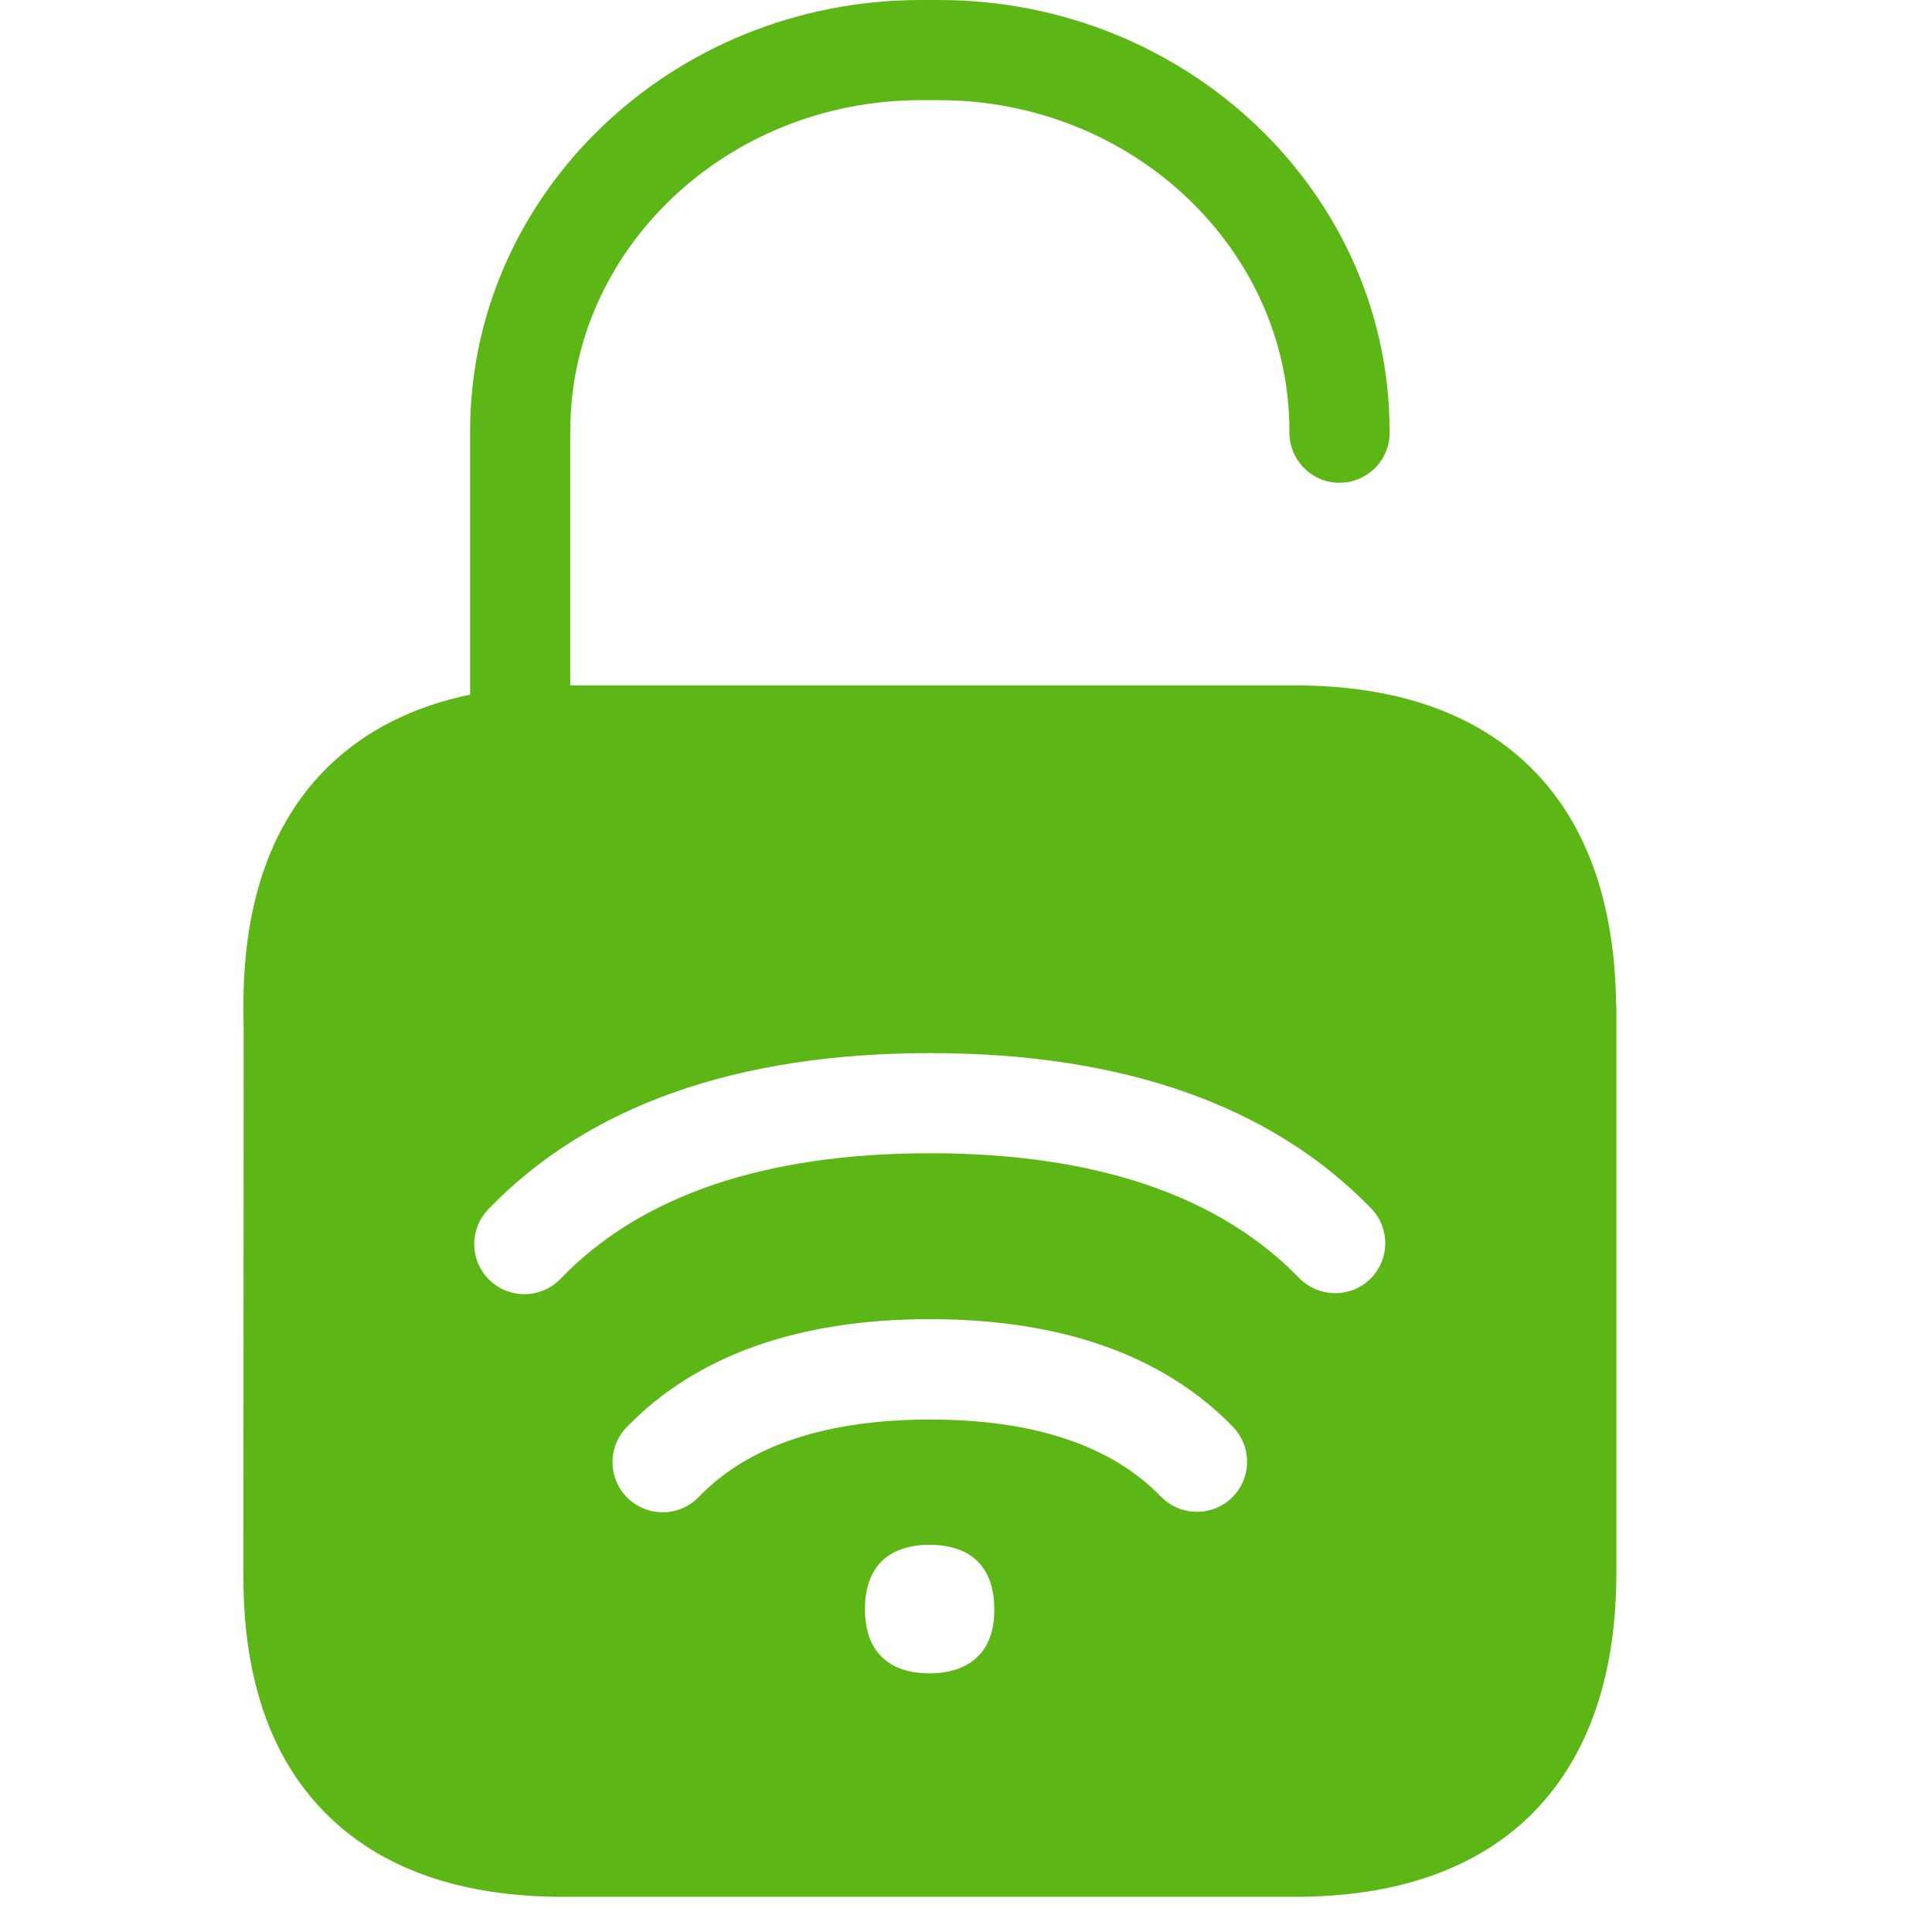 <?xml version="1.0" encoding="UTF-8"?>
<svg width="24px" height="24px" viewBox="0 0 24 24" version="1.1" xmlns="http://www.w3.org/2000/svg" xmlns:xlink="http://www.w3.org/1999/xlink">
    <title>3.Masa/Cambiar mi clave wifi_3Masa</title>
    <g id="Symbols" stroke="none" stroke-width="1" fill="none" fill-rule="evenodd">
        <g id="3.Masa/Cambiar-mi-clave-wifi_3Masa" fill="#5CB615" fill-rule="nonzero">
            <path d="M20.076,12.474 C20.059,11.183 19.692,10.182 18.983,9.503 C18.297,8.847 17.323,8.514 16.082,8.514 L7.084,8.514 L7.084,5.355 C7.084,3.089 9.037,1.244 11.44,1.244 L11.662,1.244 C14.062,1.244 16.018,3.089 16.018,5.355 C16.008,5.697 16.277,5.987 16.62,5.997 C16.963,6.007 17.252,5.738 17.262,5.395 L17.262,5.355 C17.262,2.403 14.751,0 11.662,0 L11.44,0 C8.351,0 5.84,2.403 5.84,5.358 L5.84,8.629 C5.134,8.776 4.55,9.069 4.092,9.509 C3.383,10.192 3.024,11.193 3.024,12.487 L3.024,12.531 C3.024,12.561 3.024,12.632 3.027,12.81 L3.024,19.593 C3.024,20.887 3.383,21.889 4.092,22.571 C4.775,23.23 5.75,23.563 6.993,23.563 L16.086,23.563 C17.326,23.563 18.301,23.23 18.987,22.575 C19.696,21.892 20.066,20.894 20.079,19.603 L20.079,12.481 C20.076,12.481 20.076,12.477 20.076,12.474 L20.076,12.474 Z M12.15,20.575 C12.008,20.716 11.803,20.787 11.548,20.787 C11.292,20.787 11.087,20.719 10.946,20.575 C10.815,20.444 10.745,20.249 10.745,19.987 C10.745,19.442 11.061,19.19 11.548,19.19 C12.035,19.19 12.351,19.442 12.351,19.987 C12.355,20.249 12.281,20.444 12.15,20.575 Z M15.303,18.605 C15.057,18.844 14.661,18.837 14.422,18.592 C13.807,17.956 12.842,17.634 11.555,17.634 C10.267,17.634 9.296,17.956 8.681,18.595 C8.442,18.844 8.049,18.85 7.8,18.612 C7.551,18.373 7.545,17.98 7.783,17.731 C8.644,16.84 9.911,16.387 11.551,16.387 C13.188,16.387 14.452,16.837 15.313,17.721 C15.555,17.97 15.551,18.363 15.303,18.605 C15.303,18.602 15.303,18.602 15.303,18.605 L15.303,18.605 Z M17.02,15.889 C16.775,16.128 16.378,16.121 16.139,15.876 C15.141,14.847 13.598,14.326 11.555,14.326 C9.504,14.326 7.958,14.85 6.963,15.886 C6.724,16.134 6.331,16.141 6.082,15.903 C5.834,15.664 5.827,15.271 6.066,15.022 C7.306,13.734 9.155,13.082 11.555,13.082 C13.948,13.082 15.79,13.731 17.03,15.008 C17.272,15.254 17.266,15.65 17.02,15.889 Z" id="Cambiar-mi-clave-wifi_3Masa"></path>
        </g>
    </g>
</svg>